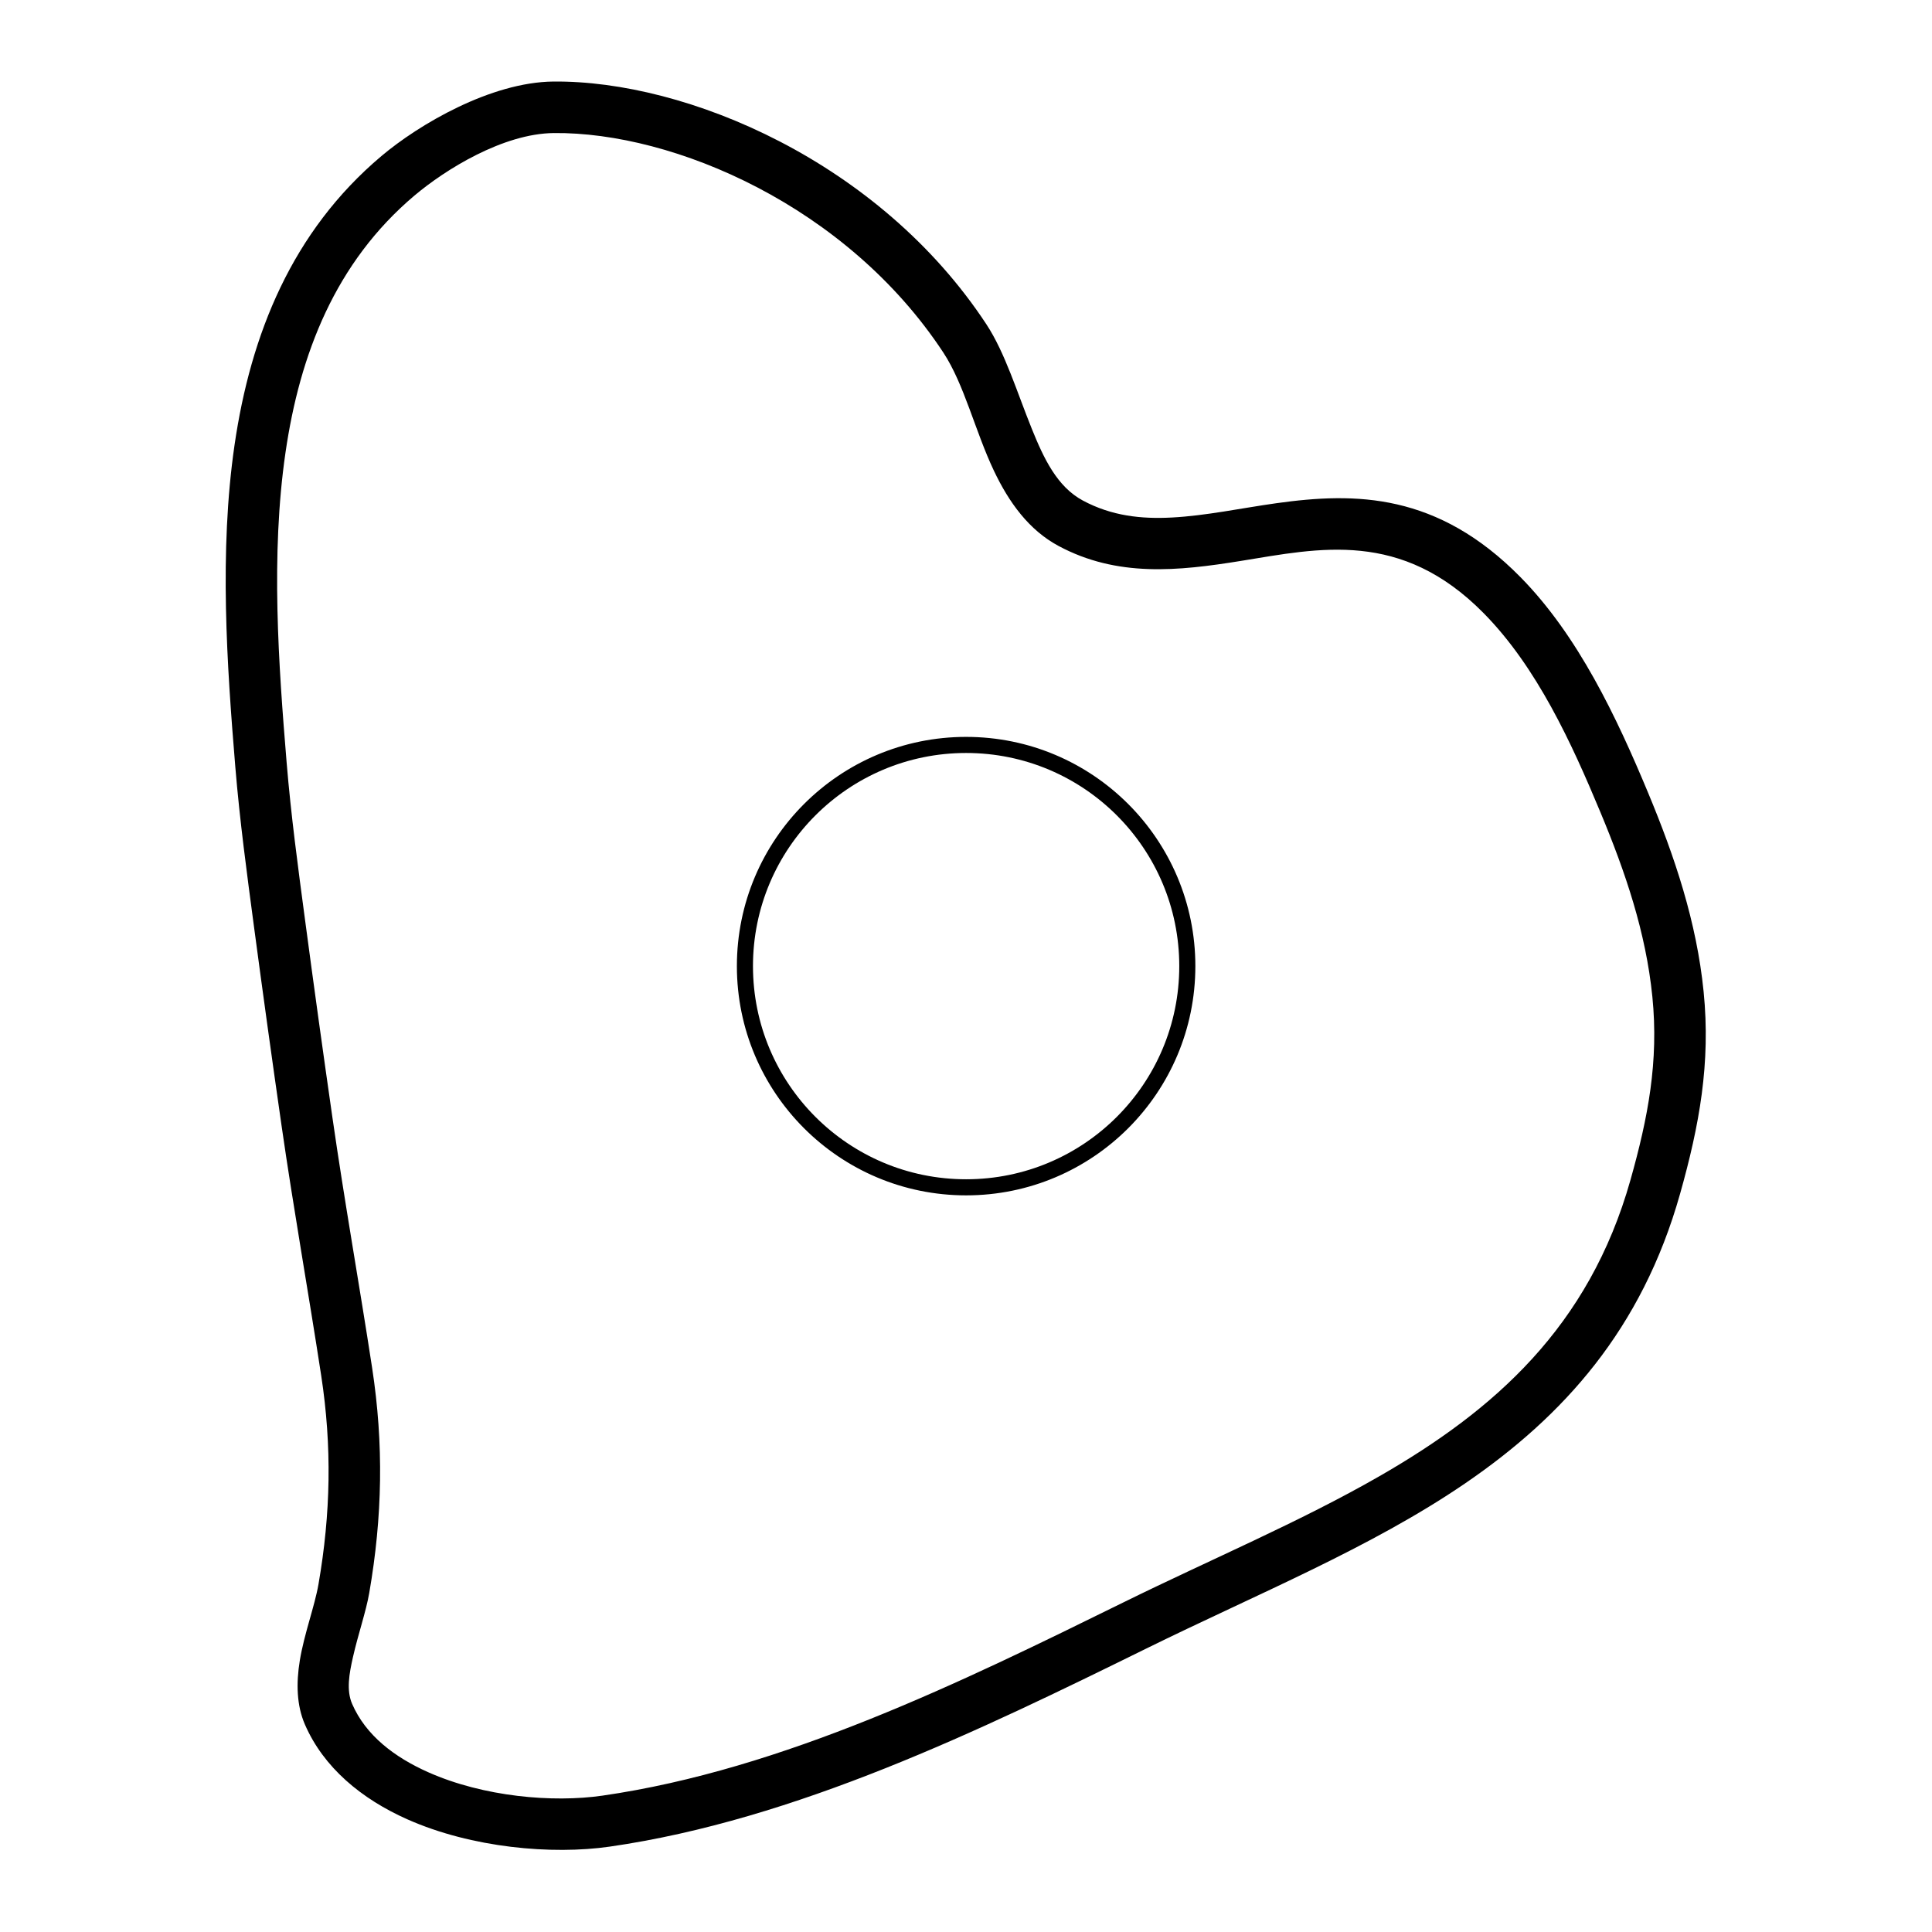 <?xml version="1.0" encoding="UTF-8" standalone="no"?>
<!DOCTYPE svg PUBLIC "-//W3C//DTD SVG 1.1//EN" "http://www.w3.org/Graphics/SVG/1.1/DTD/svg11.dtd">
<svg width="100%" height="100%" viewBox="0 0 2500 2500" version="1.1" xmlns="http://www.w3.org/2000/svg" xmlns:xlink="http://www.w3.org/1999/xlink" xml:space="preserve" xmlns:serif="http://www.serif.com/" style="fill-rule:evenodd;clip-rule:evenodd;stroke-linecap:round;stroke-linejoin:round;stroke-miterlimit:1.5;">
    <g transform="matrix(4.167,0,0,4.167,0,0)">
        <g transform="matrix(0.95,0,0,0.95,-10.241,-20.024)">
            <g id="Ebene1">
                <circle cx="326.584" cy="336.883" r="72.303" style="fill:none;stroke:black;stroke-width:5.26px;"/>
            </g>
        </g>
        <g transform="matrix(1.11,0,0,1.11,-47.18,-25.526)">
            <g id="Vect">
                <path id="_3-2" serif:id="3-2" d="M197.311,45.809C179.827,45.98 159.72,57.788 149.186,66.674C124.177,87.772 112.626,116.541 108.116,147.519C103.783,177.291 105.988,209.098 108.333,237.514C109.568,252.486 111.573,267.335 113.556,282.221C116.028,300.773 118.596,319.312 121.262,337.837C124.627,361.223 128.785,384.471 132.363,407.822C135.403,427.665 135.033,446.414 131.605,466.193C130.54,472.342 127.603,480.092 126.381,487.526C125.331,493.914 125.497,500.105 127.79,505.401C133.012,517.461 143.605,526.261 156.493,531.982C174.497,539.975 196.942,541.934 213.061,539.612C265.091,532.118 316.631,507.114 363.161,484.208C394.316,468.871 425.935,456.058 452.356,438.01C479.849,419.23 501.843,394.906 512.527,356.966C517.924,337.8 521.113,320.428 519.11,300.422C517.161,280.944 511.058,262.734 503.563,244.745C494.783,223.672 484.024,200.863 467.875,184.462C444.668,160.892 421.83,160.658 399.583,163.775C389.677,165.163 379.921,167.271 370.348,167.777C361.87,168.225 353.538,167.379 345.425,163.017C338.244,159.156 334.53,151.281 331.201,143.055C327.026,132.739 323.696,121.689 318.469,113.739C288.556,68.239 234.586,45.446 197.311,45.809ZM197.452,60.218C231.023,59.891 279.487,80.676 306.428,121.655C312.261,130.528 315.325,143.651 320.538,154.642C324.798,163.626 330.387,171.292 338.601,175.708C355.047,184.551 372.108,182.754 389.669,179.916C411.568,176.377 434.475,171.078 457.607,194.572C472.493,209.691 482.168,230.861 490.262,250.287C497.208,266.958 502.966,283.805 504.772,301.856C506.586,319.979 503.546,335.698 498.657,353.06C487.042,394.304 460.427,417.586 428.436,435.967C406.169,448.761 381.326,459.205 356.796,471.28C311.577,493.541 261.571,518.066 211.007,525.35C197.14,527.347 177.828,525.688 162.34,518.812C152.9,514.621 144.838,508.509 141.014,499.675C139.358,495.851 140.201,491.206 141.253,486.562C142.69,480.215 144.9,473.867 145.803,468.654C149.504,447.302 149.888,427.061 146.606,405.64C143.036,382.332 138.884,359.128 135.525,335.785C132.866,317.309 130.305,298.82 127.84,280.318C125.888,265.671 123.909,251.061 122.694,236.329C120.434,208.942 118.199,178.288 122.376,149.595C126.377,122.108 136.287,96.408 158.478,77.688C167.055,70.453 183.216,60.357 197.452,60.218Z"/>
            </g>
        </g>
    </g>
</svg>
